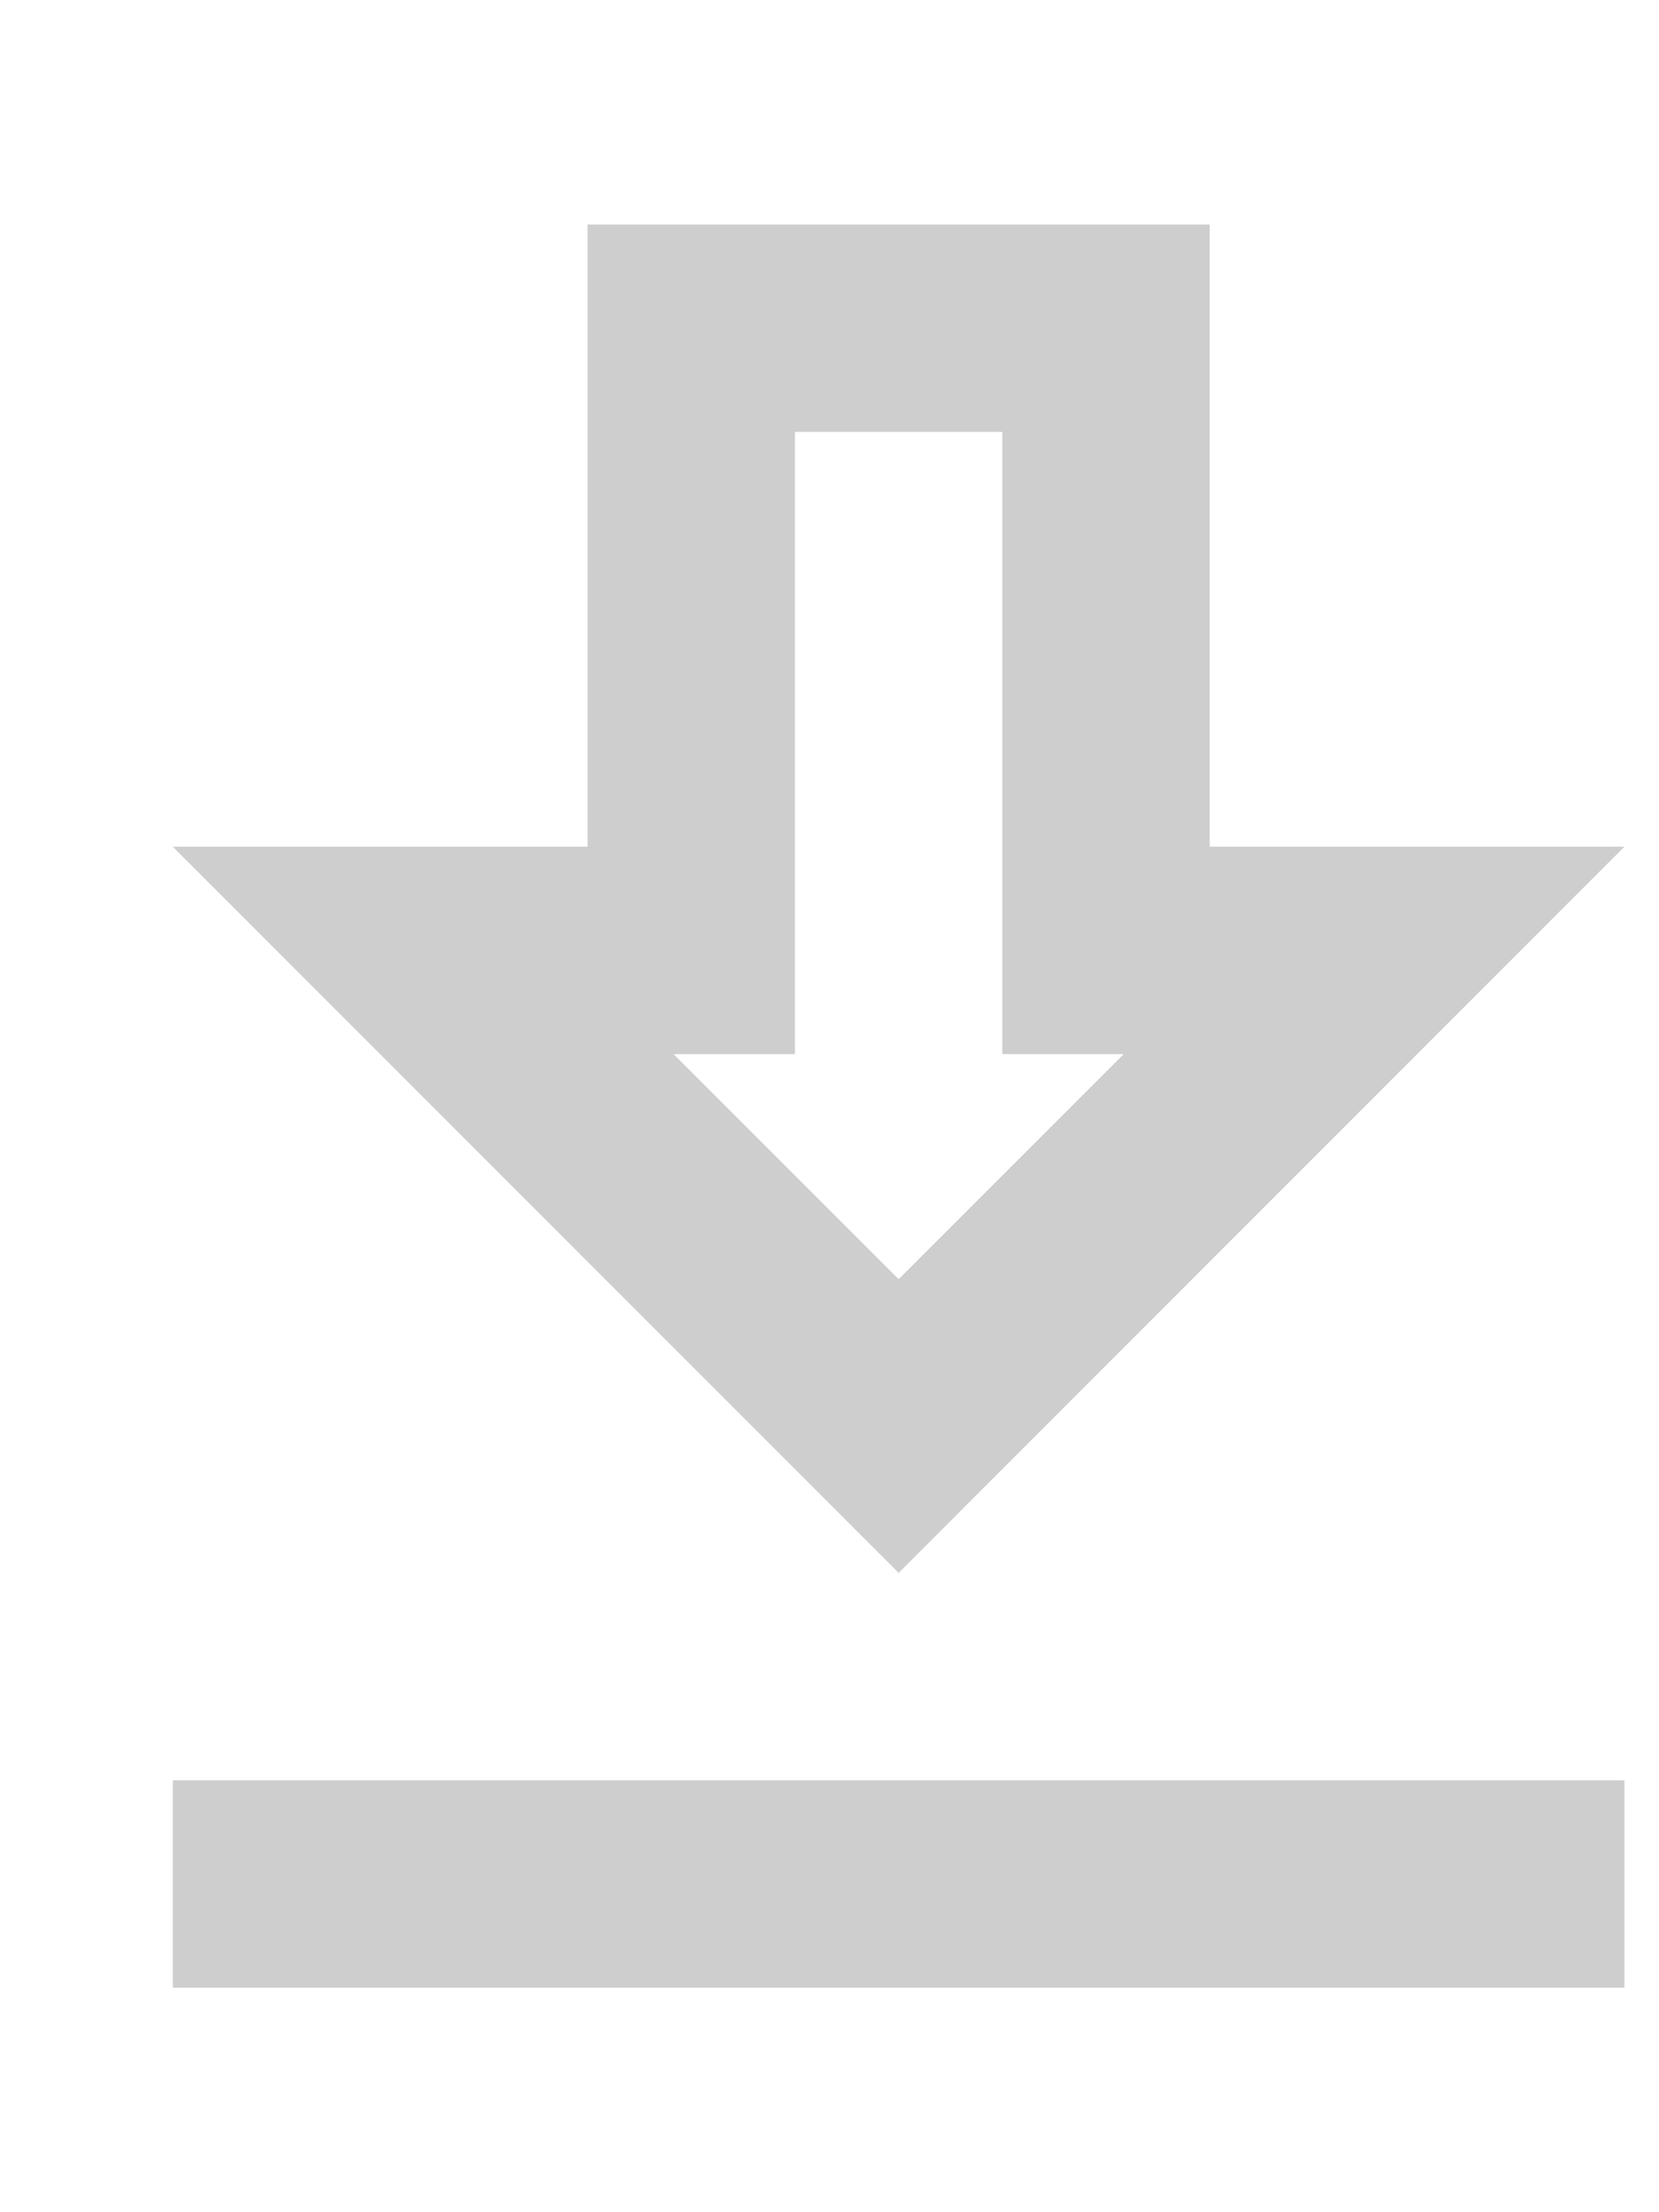 <svg width="6" height="8" viewBox="0 0 6 8" fill="none" xmlns="http://www.w3.org/2000/svg">
<path d="M5.875 3.062H4.375V0.812H2.125V3.062H0.625L3.25 5.688L5.875 3.062ZM2.875 3.812V1.562H3.625V3.812H4.064L3.25 4.626L2.436 3.812H2.875ZM0.625 6.438H5.875V7.188H0.625V6.438Z" fill="#CECECE"/>
</svg>
